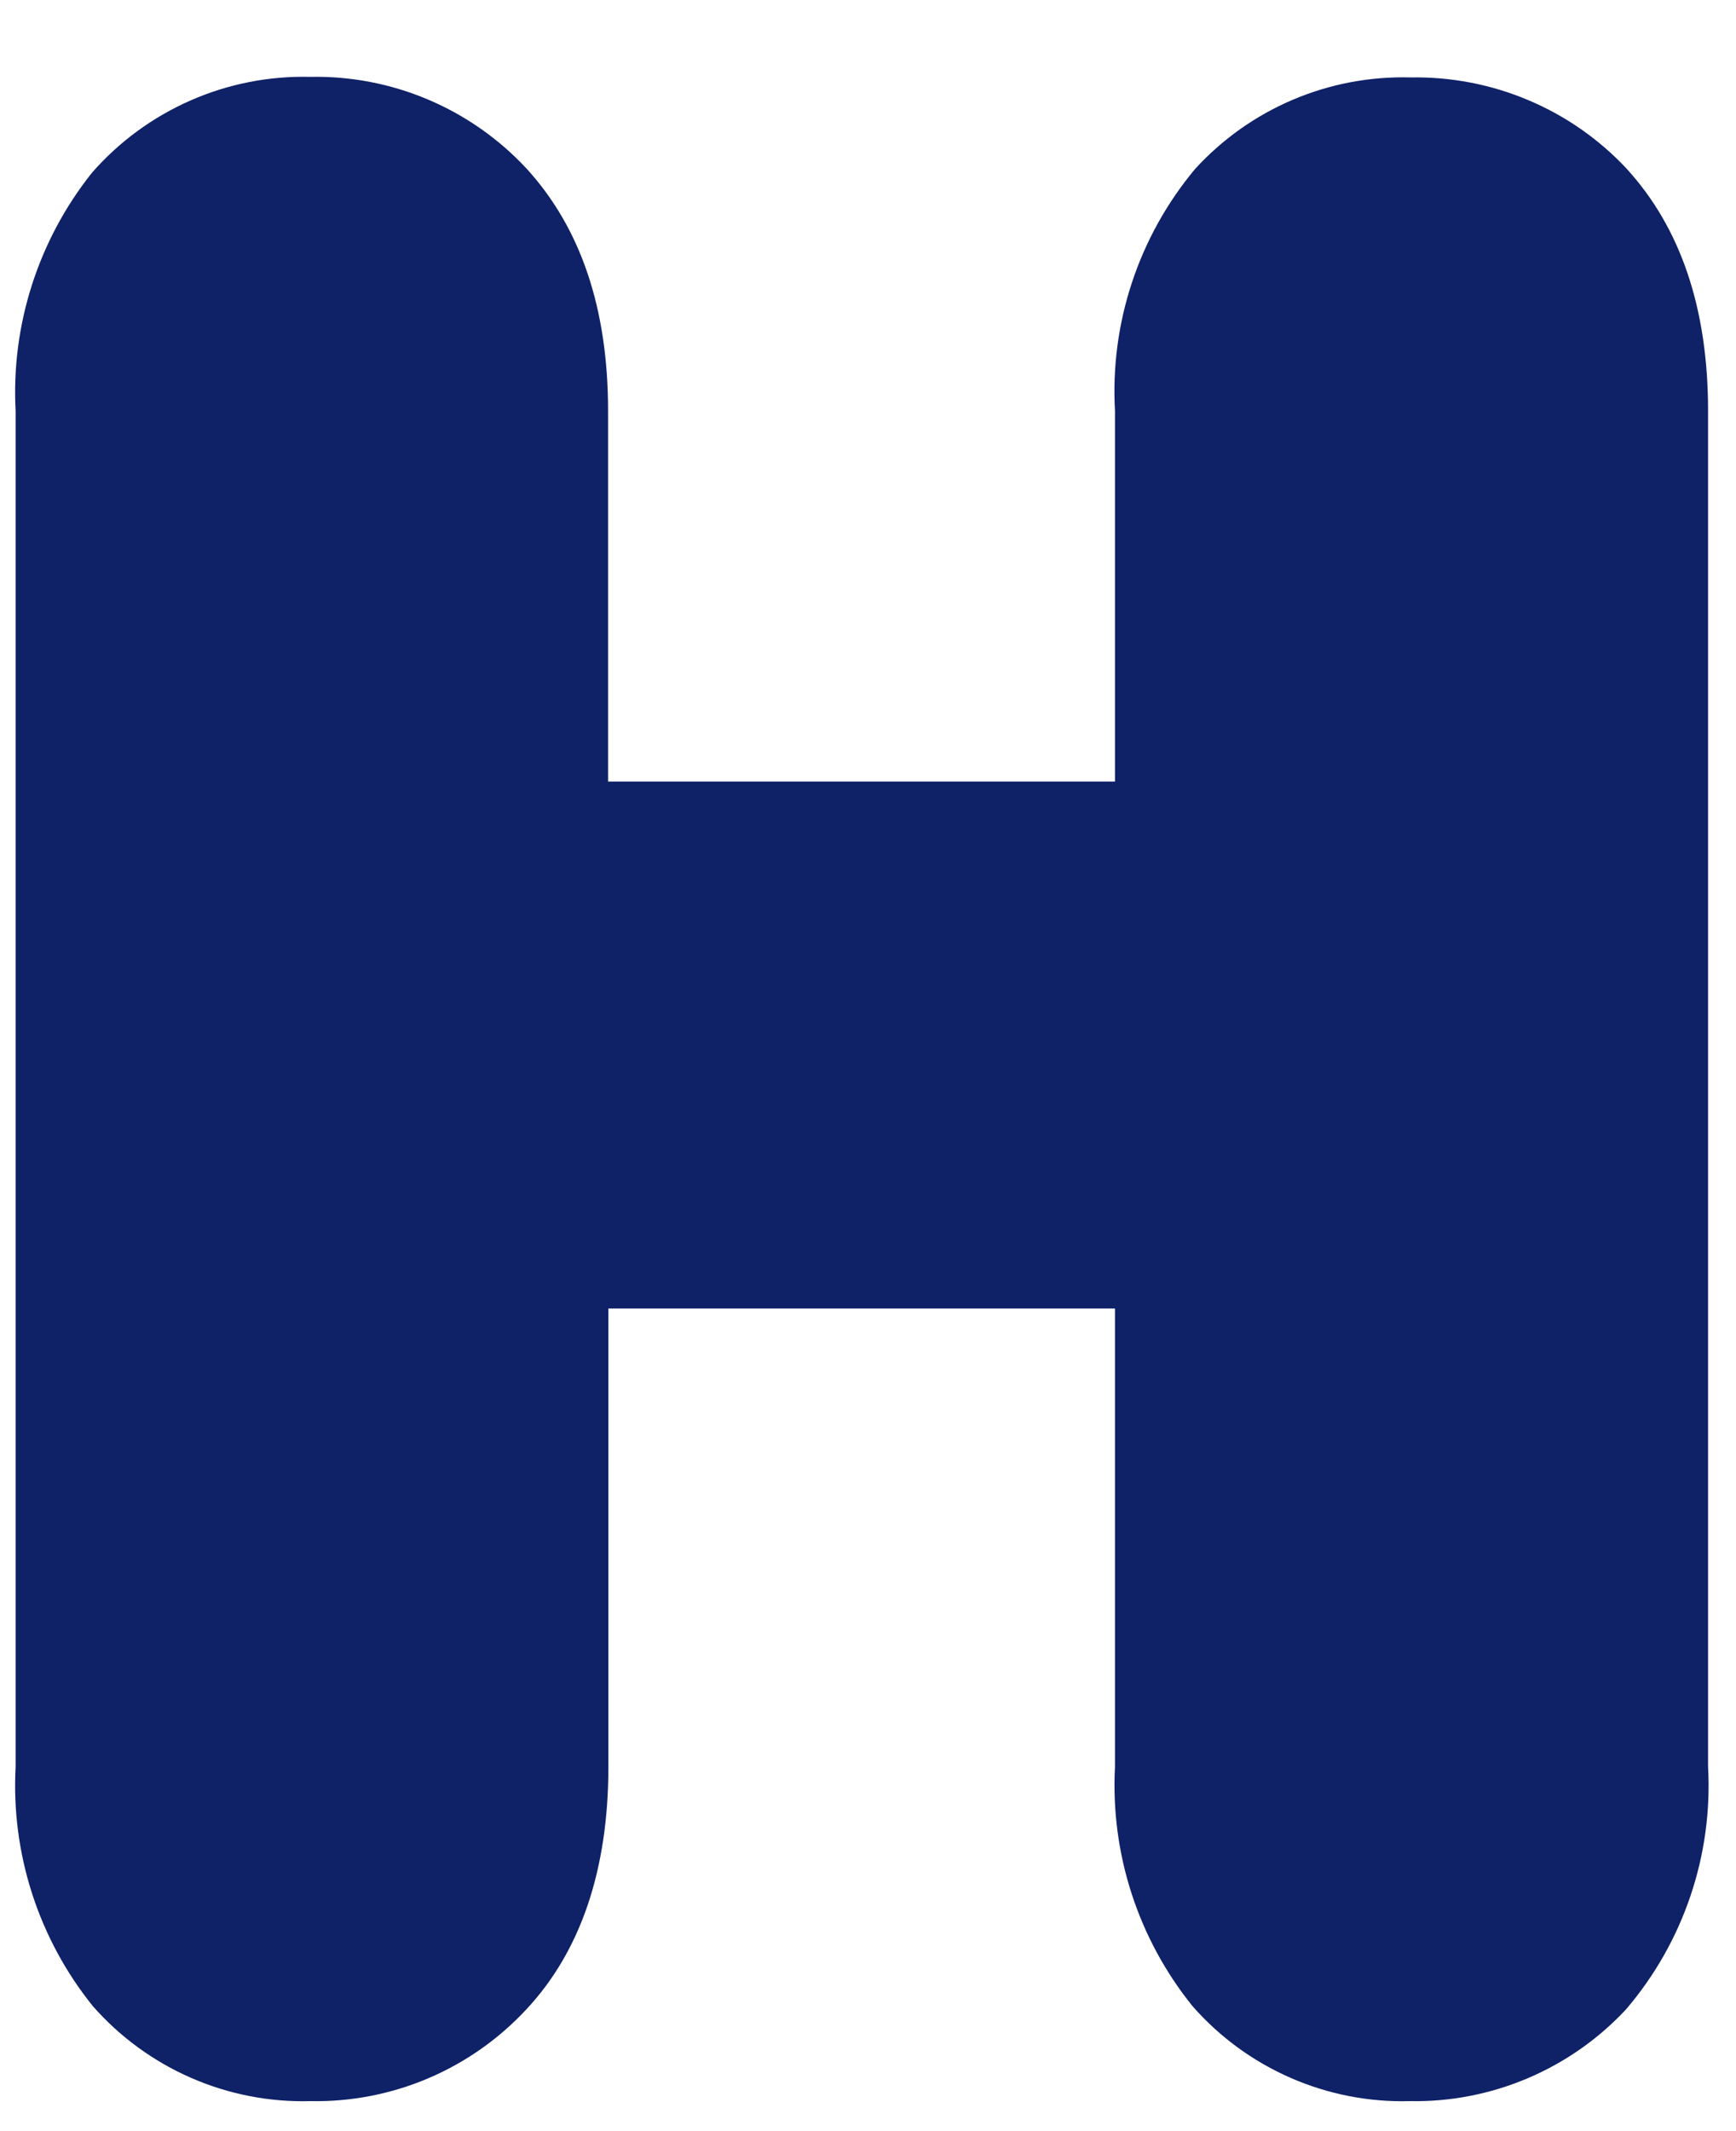 <svg width="22" height="27" viewBox="0 0 22 27" fill="none" xmlns="http://www.w3.org/2000/svg">
<path d="M17.876 0.981C17.364 0.967 16.855 1.063 16.383 1.264C15.912 1.464 15.489 1.764 15.144 2.142C14.429 2.999 14.067 4.094 14.13 5.207V9.902H7.706V5.207C7.706 3.903 7.357 2.885 6.672 2.135C6.322 1.759 5.897 1.461 5.424 1.261C4.952 1.061 4.442 0.963 3.929 0.974C3.407 0.961 2.889 1.064 2.412 1.274C1.934 1.484 1.509 1.796 1.165 2.189C0.485 3.043 0.14 4.117 0.198 5.207V22.383C0.139 23.48 0.487 24.561 1.177 25.417C1.52 25.807 1.945 26.117 2.421 26.325C2.897 26.533 3.413 26.634 3.932 26.62C4.444 26.63 4.953 26.532 5.424 26.332C5.896 26.132 6.32 25.834 6.669 25.459C7.361 24.72 7.71 23.683 7.71 22.383V16.578H14.13V22.383C14.072 23.481 14.422 24.561 15.113 25.417C15.455 25.807 15.879 26.117 16.355 26.325C16.83 26.533 17.346 26.634 17.864 26.62C18.377 26.63 18.886 26.531 19.358 26.331C19.83 26.131 20.255 25.834 20.605 25.459C21.335 24.606 21.708 23.504 21.646 22.383V5.207C21.646 3.903 21.297 2.885 20.612 2.135C20.262 1.762 19.838 1.466 19.366 1.268C18.895 1.069 18.387 0.972 17.876 0.981Z" fill="#0F2167"/>
</svg>
